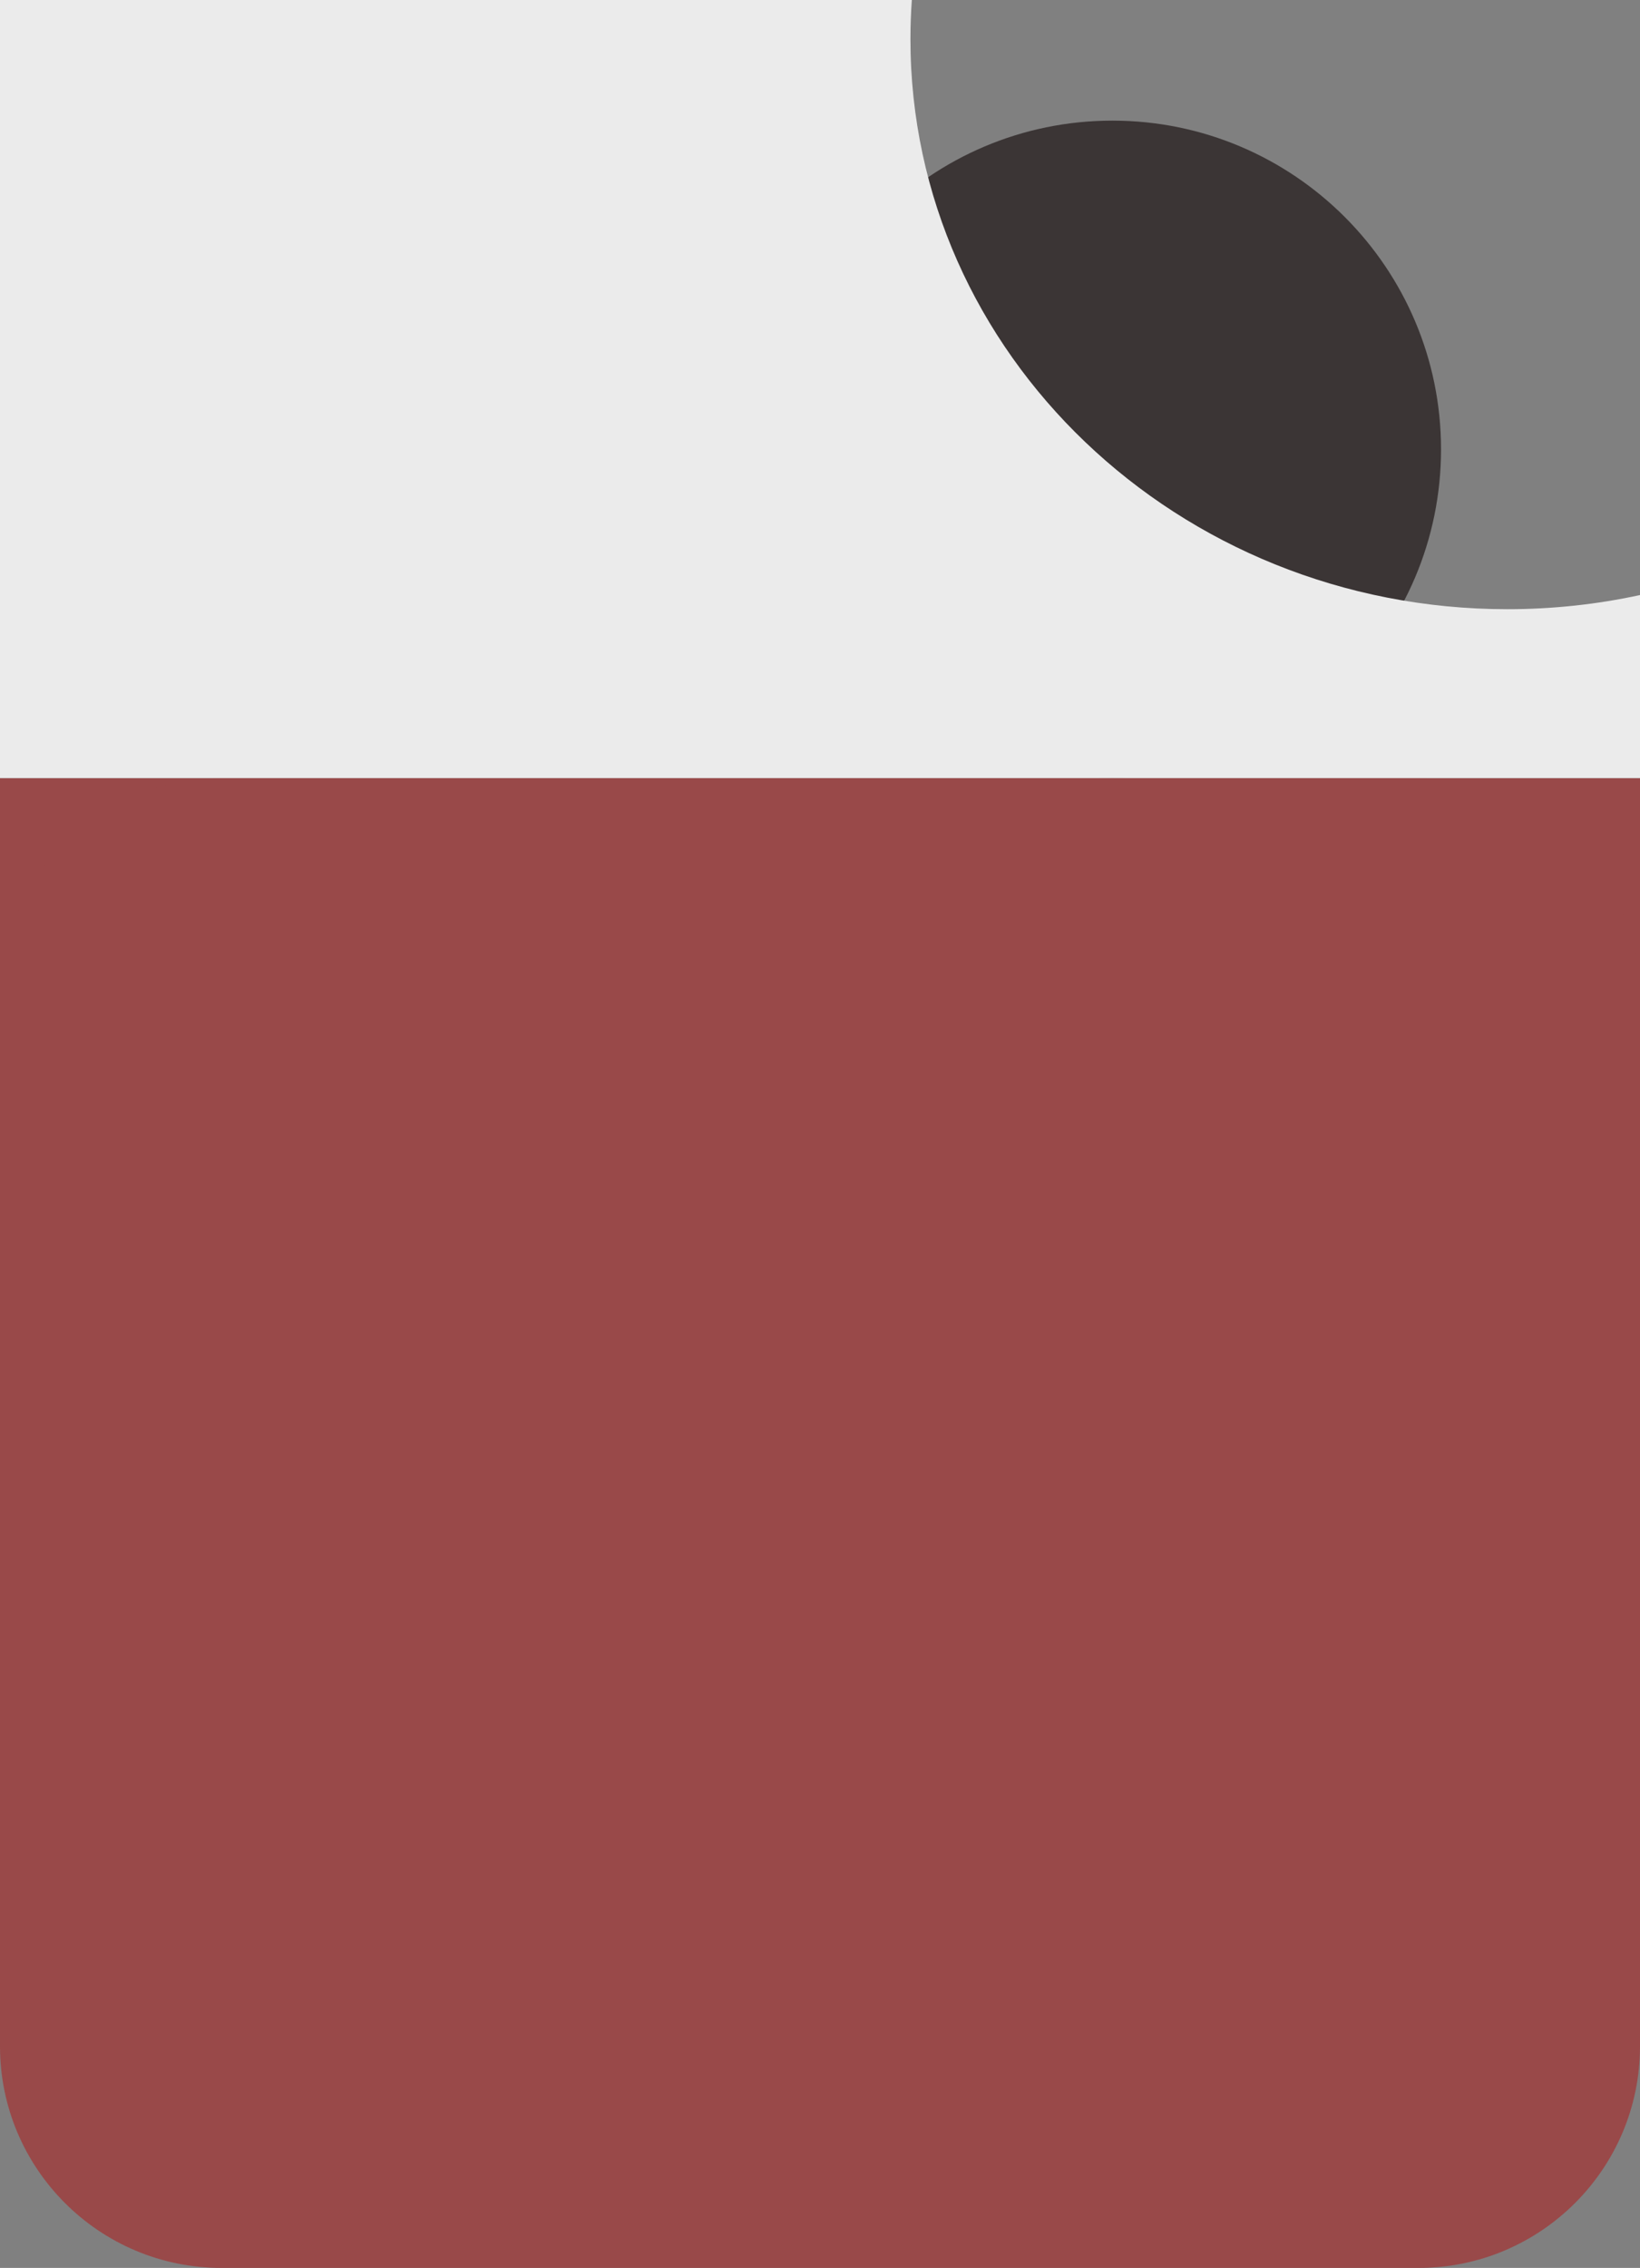<?xml version="1.0" standalone="no"?><!-- Generator: Gravit.io --><svg xmlns="http://www.w3.org/2000/svg" xmlns:xlink="http://www.w3.org/1999/xlink" style="isolation:isolate" viewBox="690 403 272 376" width="272" height="376"><rect x="690" y="403" width="272" height="376" fill="#808080" stroke="none"/><g id="Lighter Body"><path d=" M 820 477.5 C 820 447.421 844.421 423 874.5 423 C 904.579 423 929 447.421 929 477.5 C 929 507.579 904.579 532 874.5 532 C 844.421 532 820 507.579 820 477.5 Z " fill="rgb(59,53,53)"/><rect x="690" y="532" width="272" height="106" transform="matrix(1,0,0,1,0,0)" fill="rgb(153,73,73)"/><path d="M 726.739 532 L 925.261 532 C 945.538 532 962 548.462 962 568.739 L 962 742.261 C 962 762.538 945.538 779 925.261 779 L 726.739 779 C 706.462 779 690 762.538 690 742.261 L 690 568.739 C 690 548.462 706.462 532 726.739 532 Z" style="stroke:none;fill:#994949;stroke-miterlimit:10;"/><path d=" M 841.231 403 L 690 403 L 690 532 L 962 532 L 962 501.654 C 954.924 503.189 947.56 504 940 504 C 885.36 504 841 461.656 841 409.5 C 841 407.315 841.078 405.148 841.231 403 Z " fill="rgb(235,235,235)"/></g></svg>